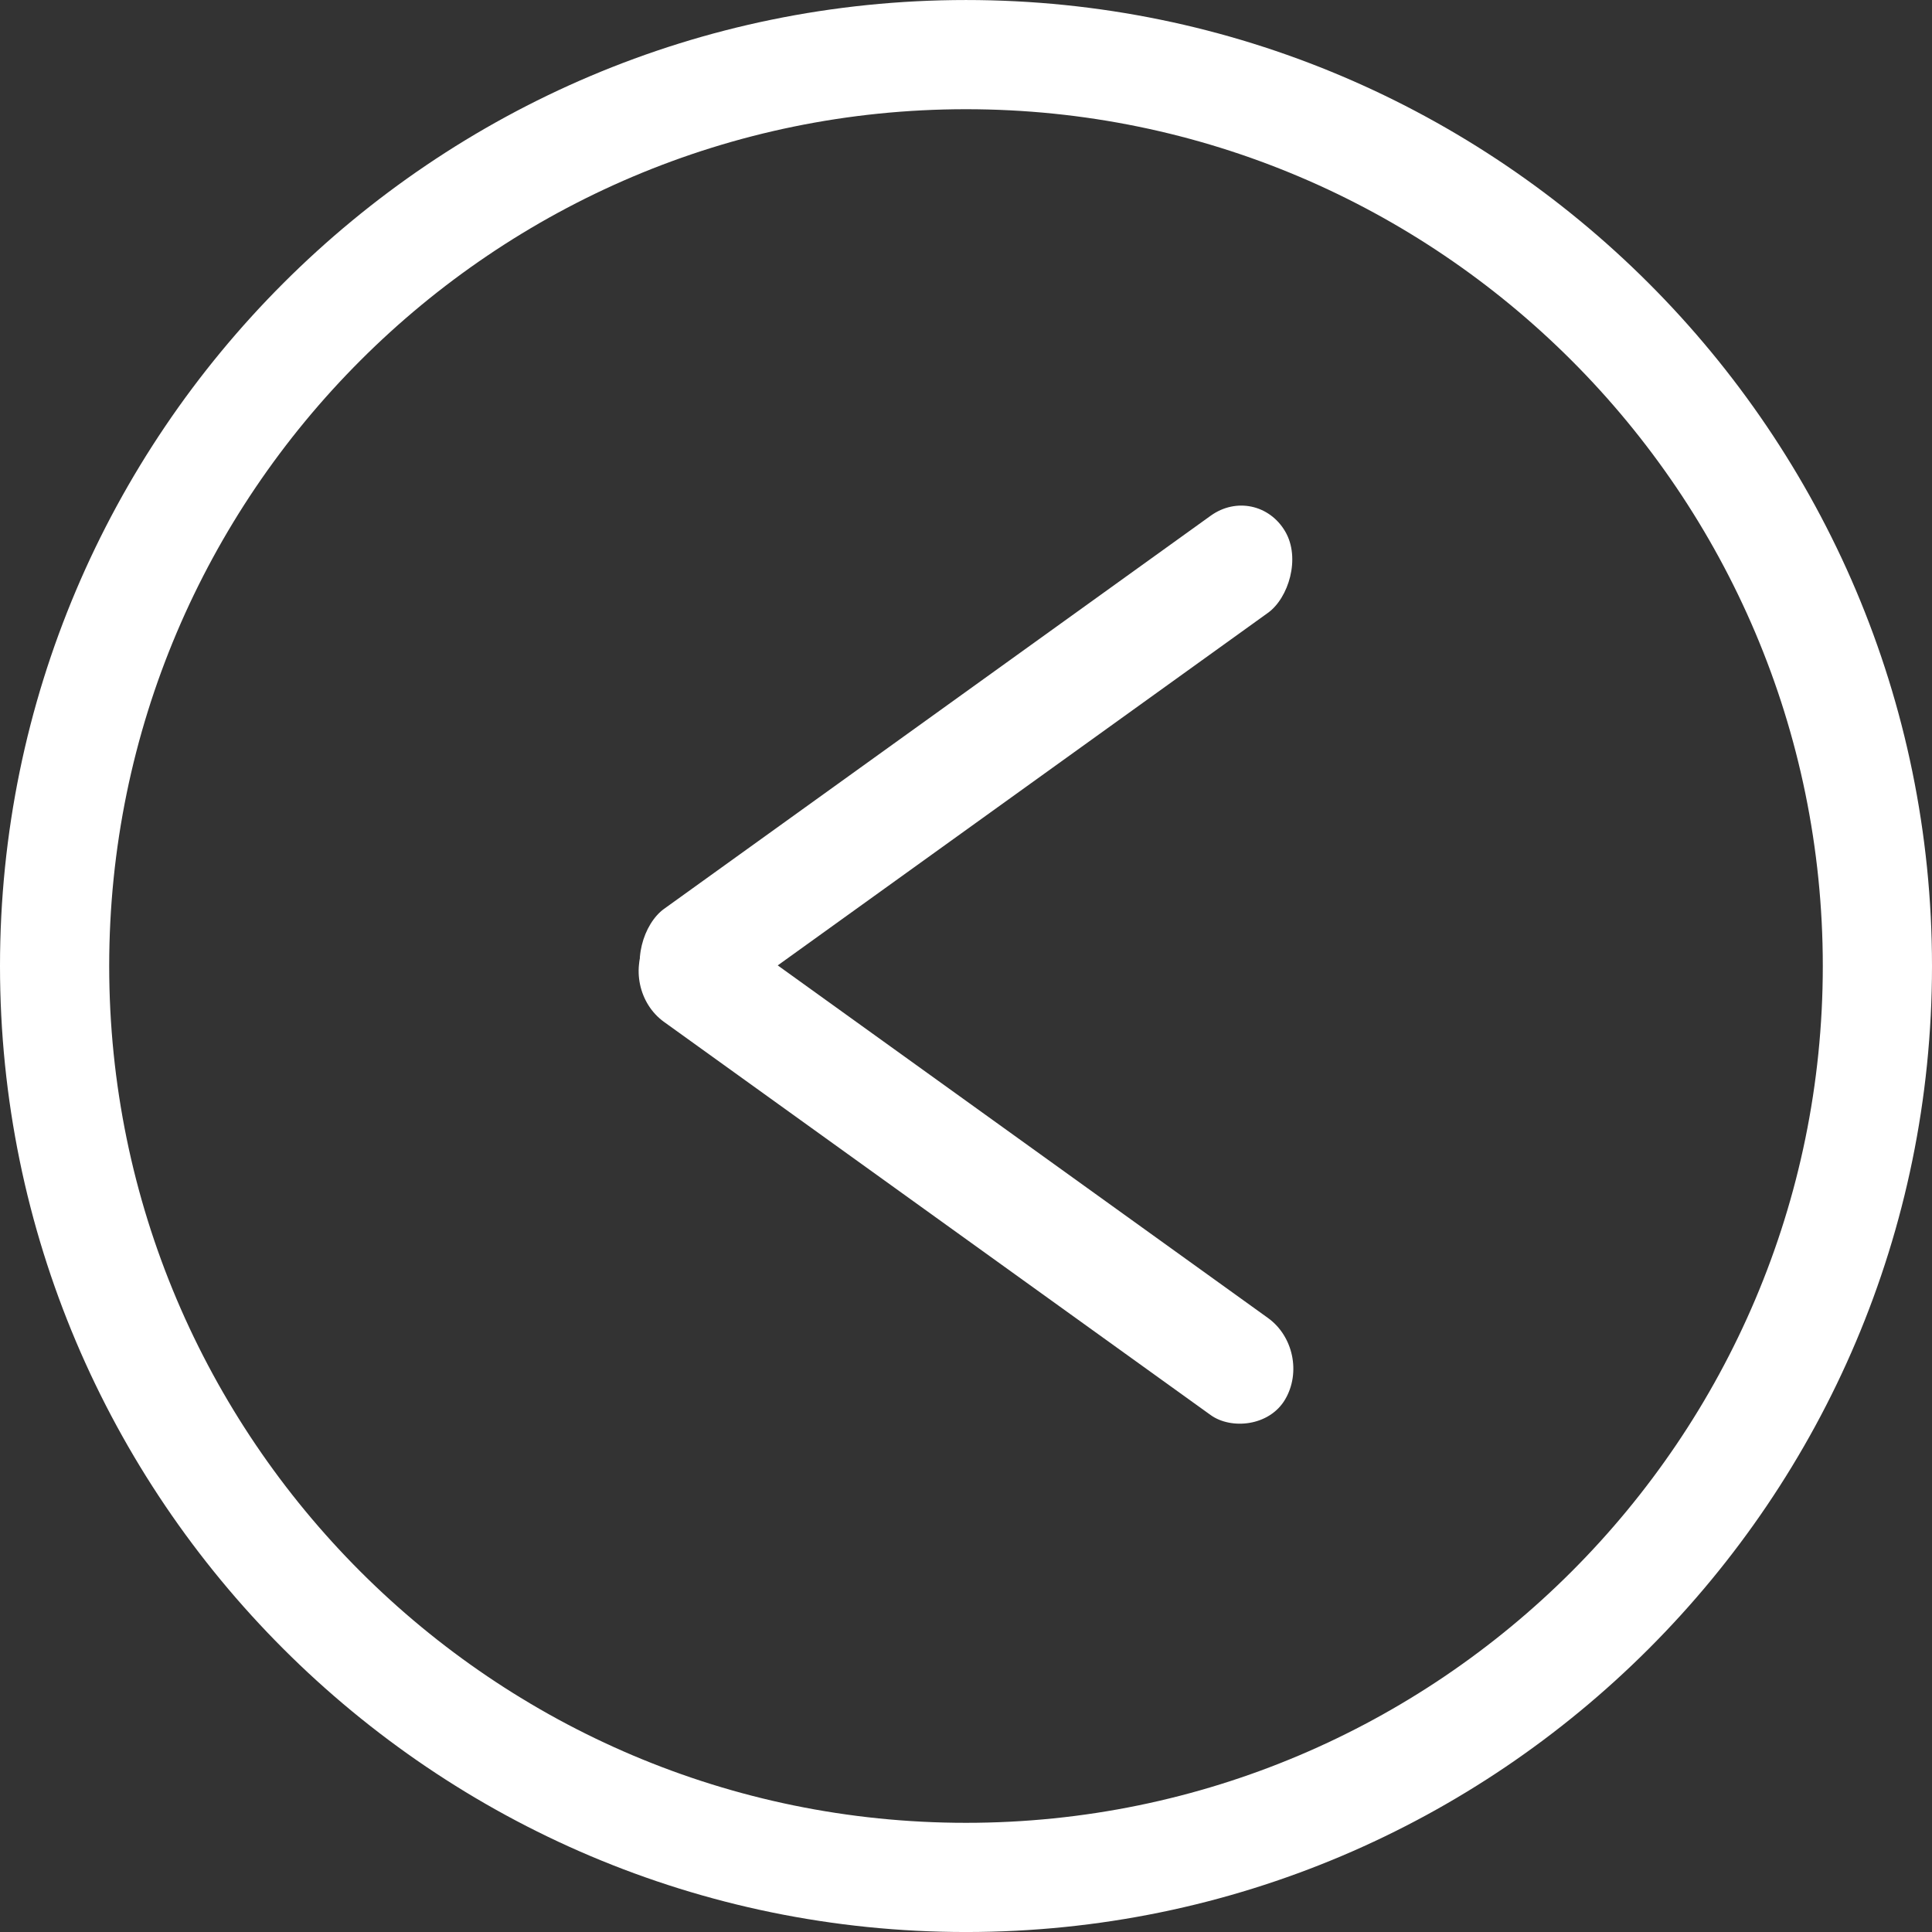 <svg width="100" height="100" viewBox="0 0 100 100" fill="none" xmlns="http://www.w3.org/2000/svg">
<rect x="0" y="0" width="100" height="100" fill="#333333" stroke="none"/>
<path d="M50 0.001C22.43 0.001 0 22.431 0 50.001C0 77.571 22.43 100.001 50 100.001C77.57 100.001 100 77.571 100 50.001C100 22.431 77.57 0.001 50 0.001ZM50 94.349C25.546 94.349 5.652 74.454 5.652 50.001C5.652 25.547 25.546 5.653 50 5.653C74.454 5.653 94.348 25.547 94.348 50.001C94.348 74.454 74.454 94.349 50 94.349Z" fill="white"/>
<rect width="5.837" height="40.684" rx="2.919" transform="matrix(-0.508 -0.861 0.812 -0.584 34.965 53.774)" fill="white"/>
<rect width="5.837" height="40.684" rx="2.919" transform="matrix(-0.508 0.861 -0.812 -0.584 68 69.923)" fill="white"/>
</svg>

